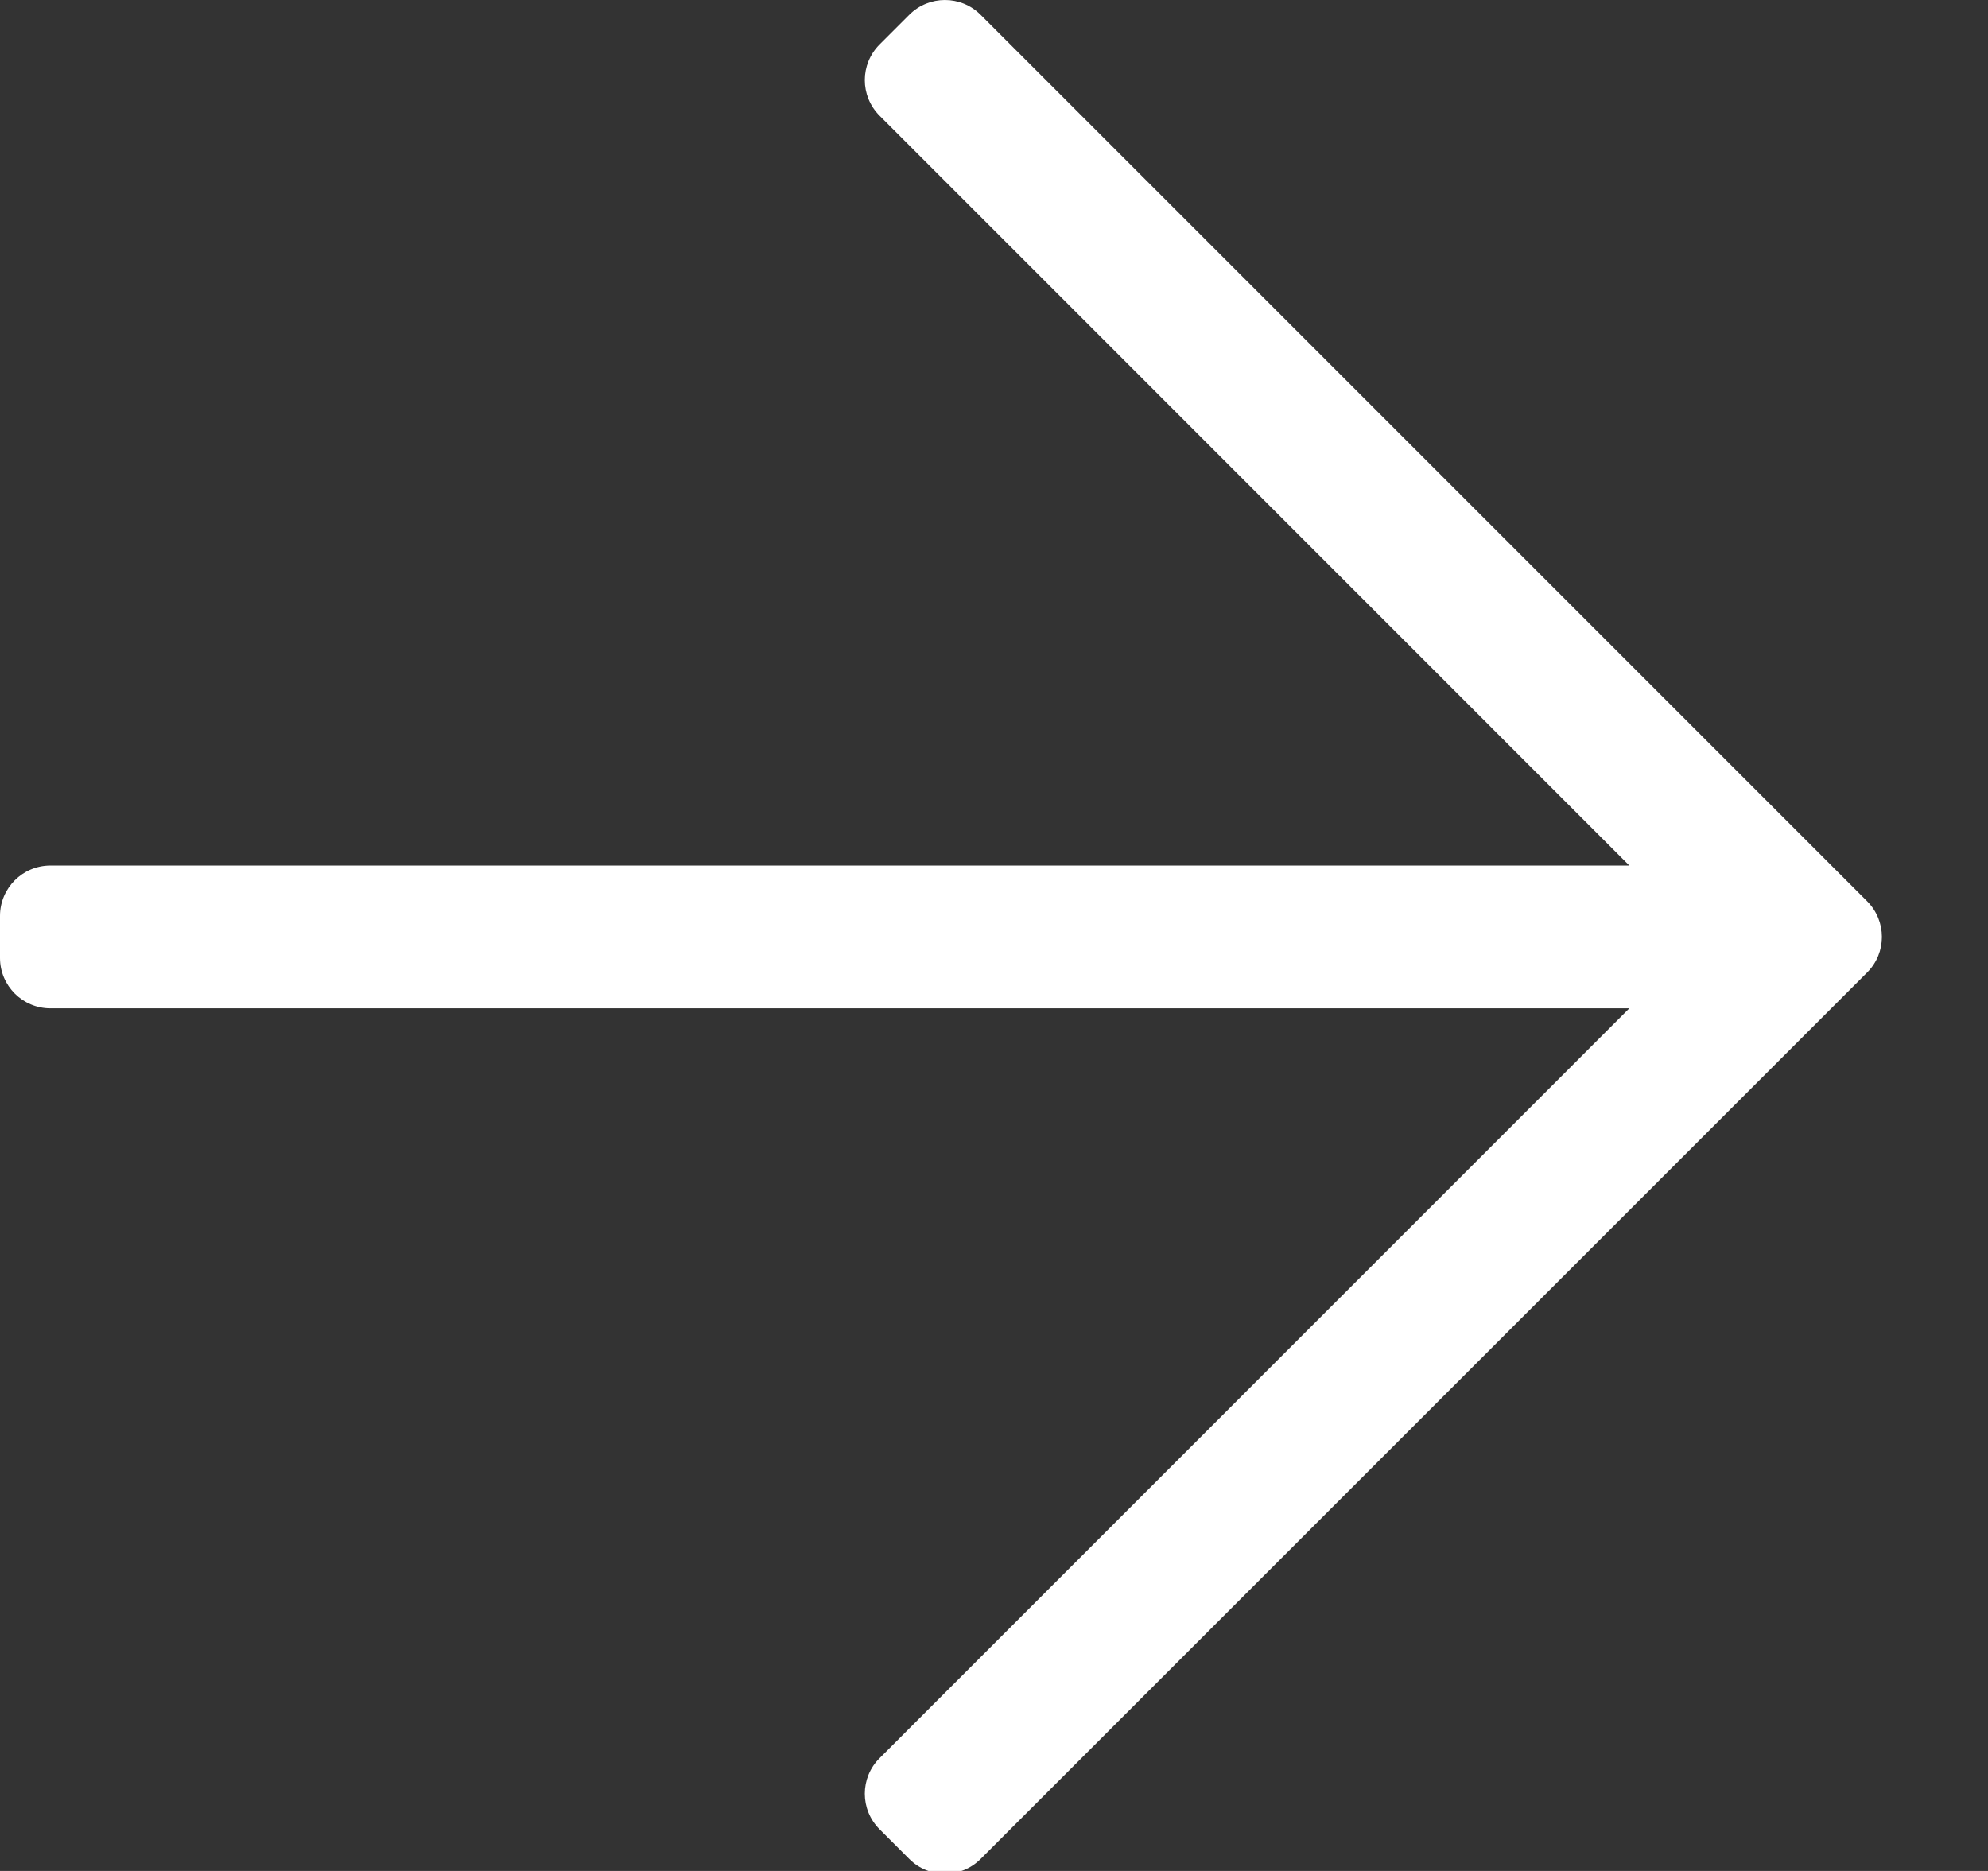 <?xml version="1.0" encoding="UTF-8"?>
<svg width="17px" height="16px" viewBox="0 0 17 16" version="1.1" xmlns="http://www.w3.org/2000/svg" xmlns:xlink="http://www.w3.org/1999/xlink">
    <rect x="0" y="0" width="17" height="16" fill="#333333" stroke="none"/>
    <!-- Generator: Sketch 51.2 (57519) - http://www.bohemiancoding.com/sketch -->
    <title>Shape</title>
    <desc>Created with Sketch.</desc>
    <defs></defs>
    <g id="Post-Page" stroke="none" stroke-width="1" fill="none" fill-rule="evenodd">
        <g id="Desktop-HD-Copy" transform="translate(-1388, -33)" fill="#FFFFFF" fill-rule="nonzero">
            <g id="Group-11">
                <g id="Group-9" transform="translate(21, 18)">
                    <g id="Group-6" transform="translate(1151, 2)">
                        <g id="Group" transform="translate(83, 0)">
                            <g id="arrow-right" transform="translate(133, 13)">
                                <path d="M7.776,0.126 L7.522,0.38 C7.353,0.549 7.353,0.821 7.522,0.99 L13.933,7.402 L0.431,7.402 C0.193,7.402 0,7.595 0,7.833 L0,8.192 C0,8.43 0.193,8.623 0.431,8.623 L13.933,8.623 L7.522,15.035 C7.353,15.203 7.353,15.476 7.522,15.644 L7.776,15.898 C7.944,16.066 8.217,16.066 8.385,15.898 L15.966,8.317 C16.135,8.149 16.135,7.876 15.966,7.707 L8.385,0.126 C8.217,-0.042 7.944,-0.042 7.776,0.126 Z" id="Shape"></path>
                            </g>
                        </g>
                    </g>
                </g>
            </g>
        </g>
    </g>
</svg>